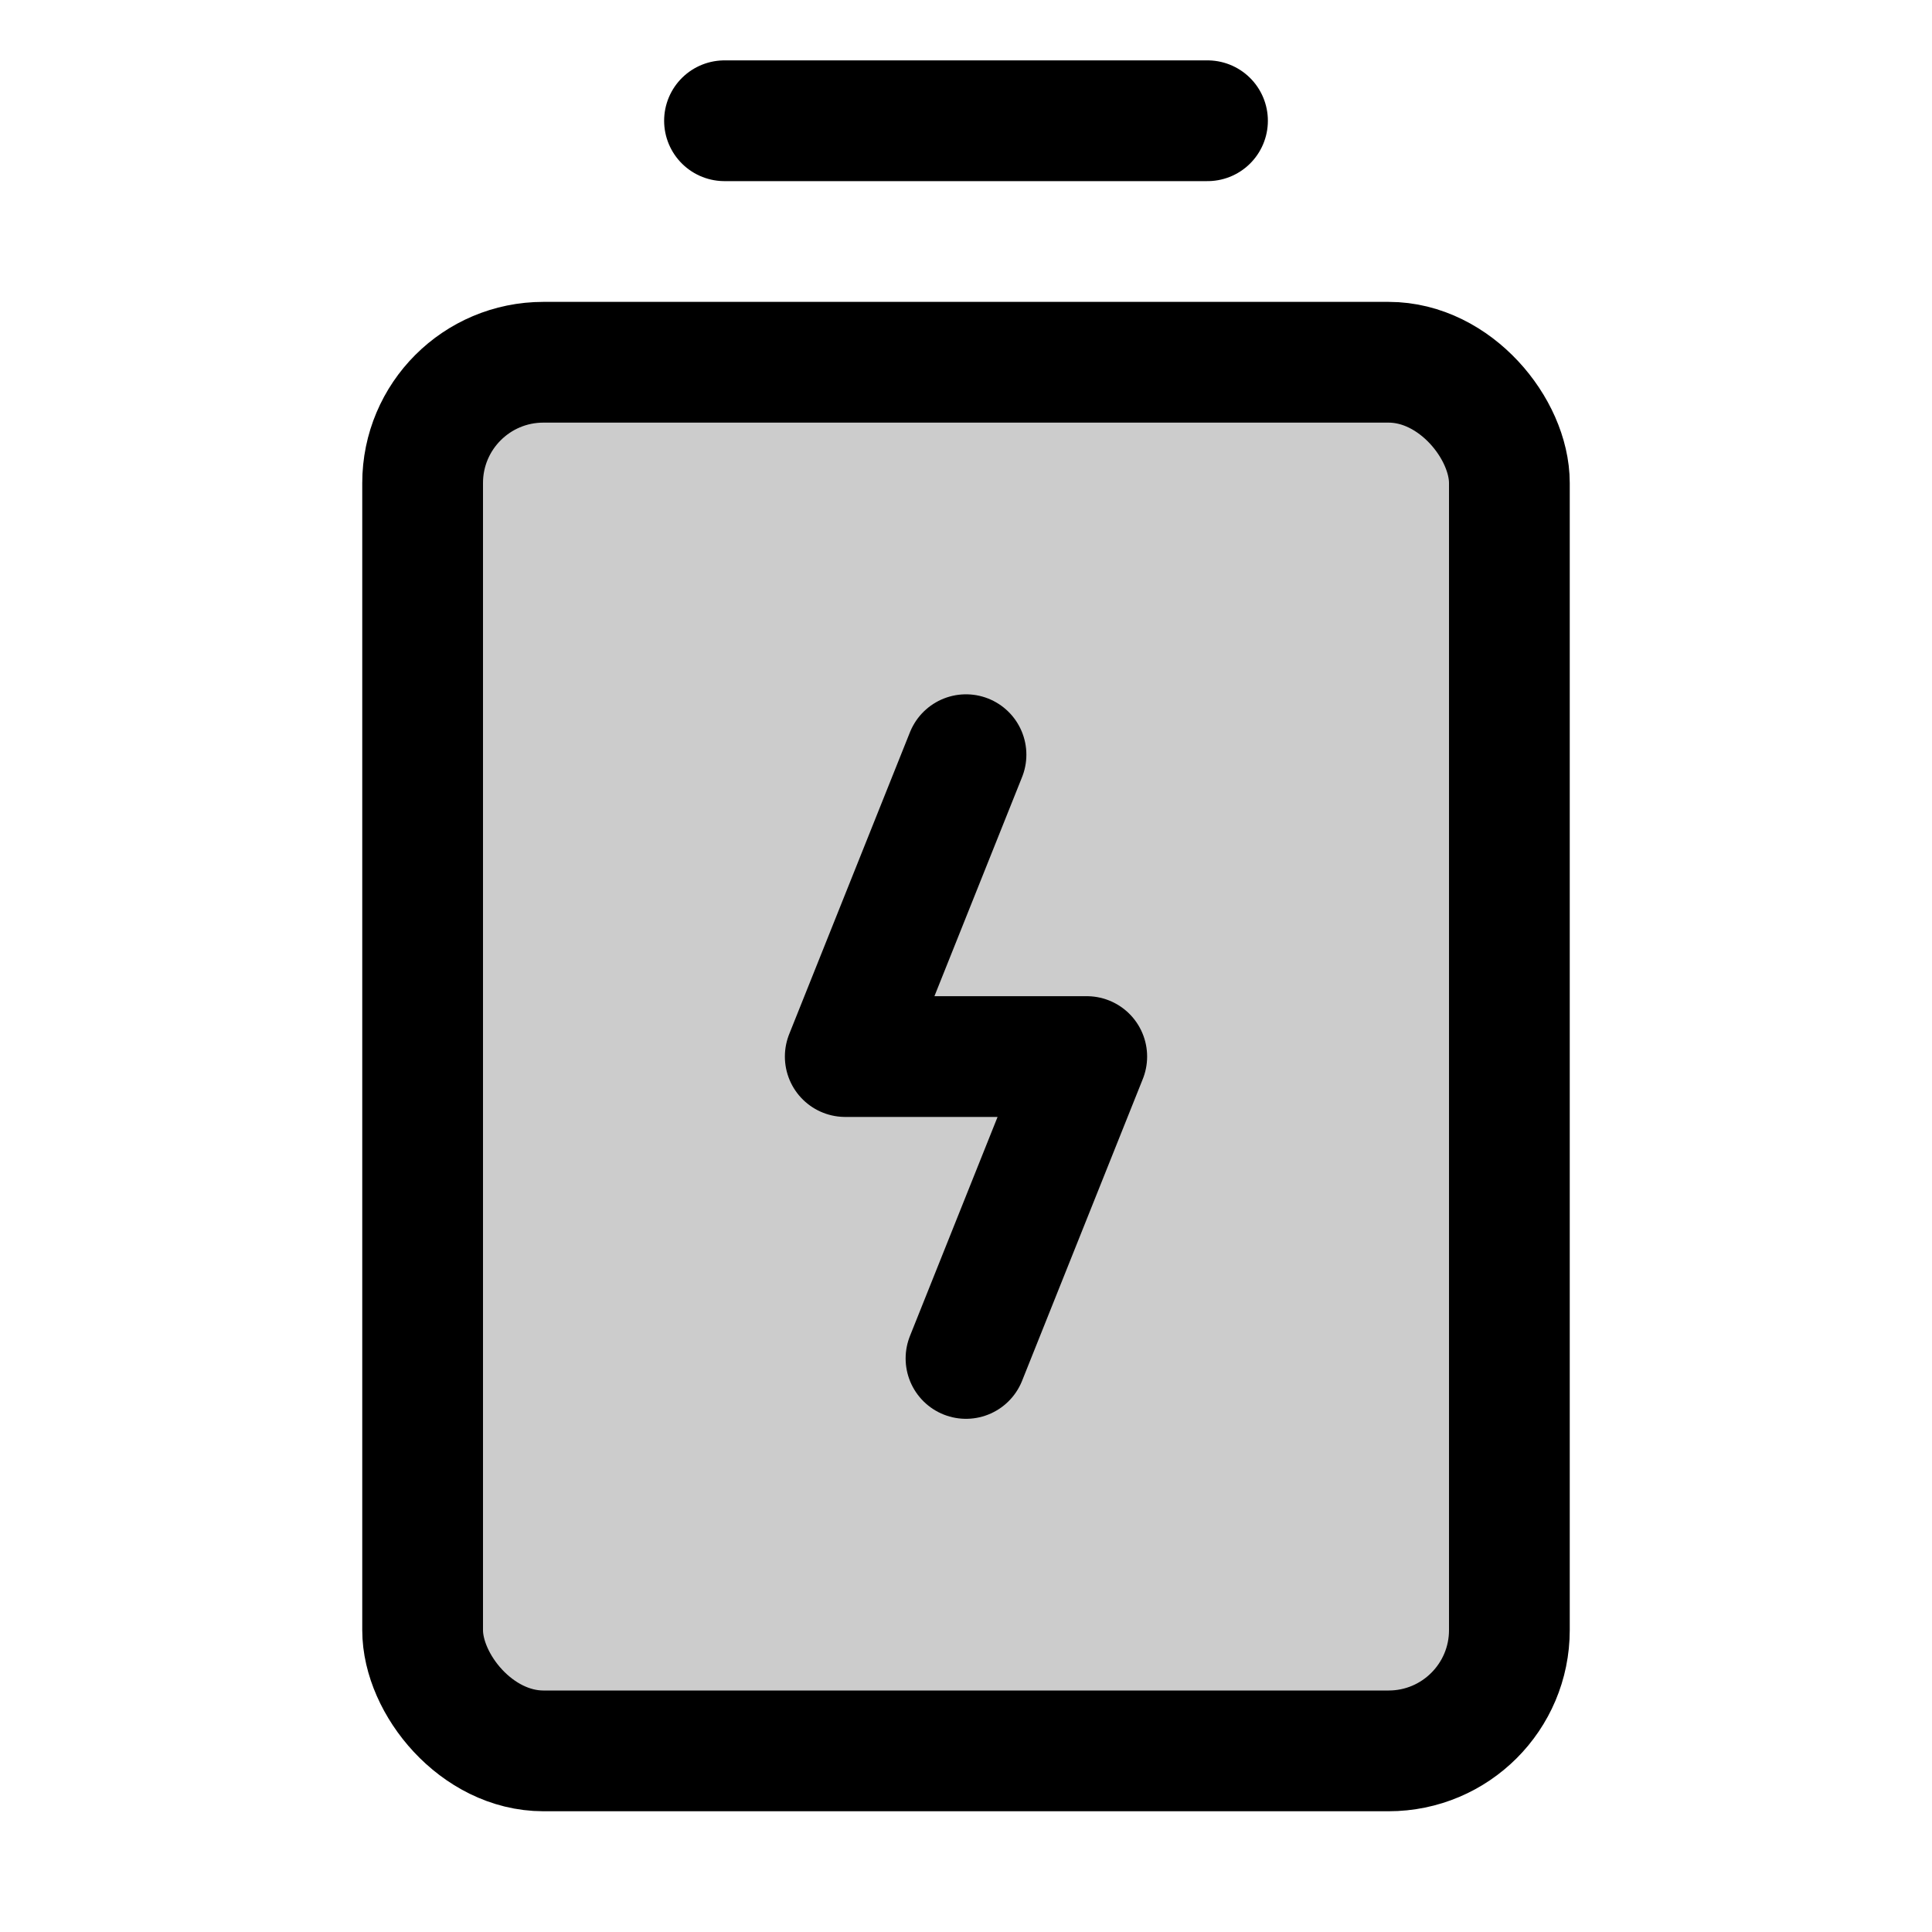 <svg id="Layer_1" data-name="Layer 1" xmlns="http://www.w3.org/2000/svg" viewBox="0 0 256 256">
  <rect x="56" y="48" width="144" height="184" rx="16" opacity="0.2"/>
  <line x1="96" y1="16" x2="160" y2="16" fill="none" stroke="#000" stroke-linecap="round" stroke-linejoin="round" stroke-width="16"/>
  <rect x="56" y="48" width="144" height="184" rx="16" stroke-width="16" stroke="#000" stroke-linecap="round" stroke-linejoin="round" fill="none"/>
  <polyline points="128 180 144 140 112 140 128 100" fill="none" stroke="#000" stroke-linecap="round" stroke-linejoin="round" stroke-width="16"/>
</svg>
